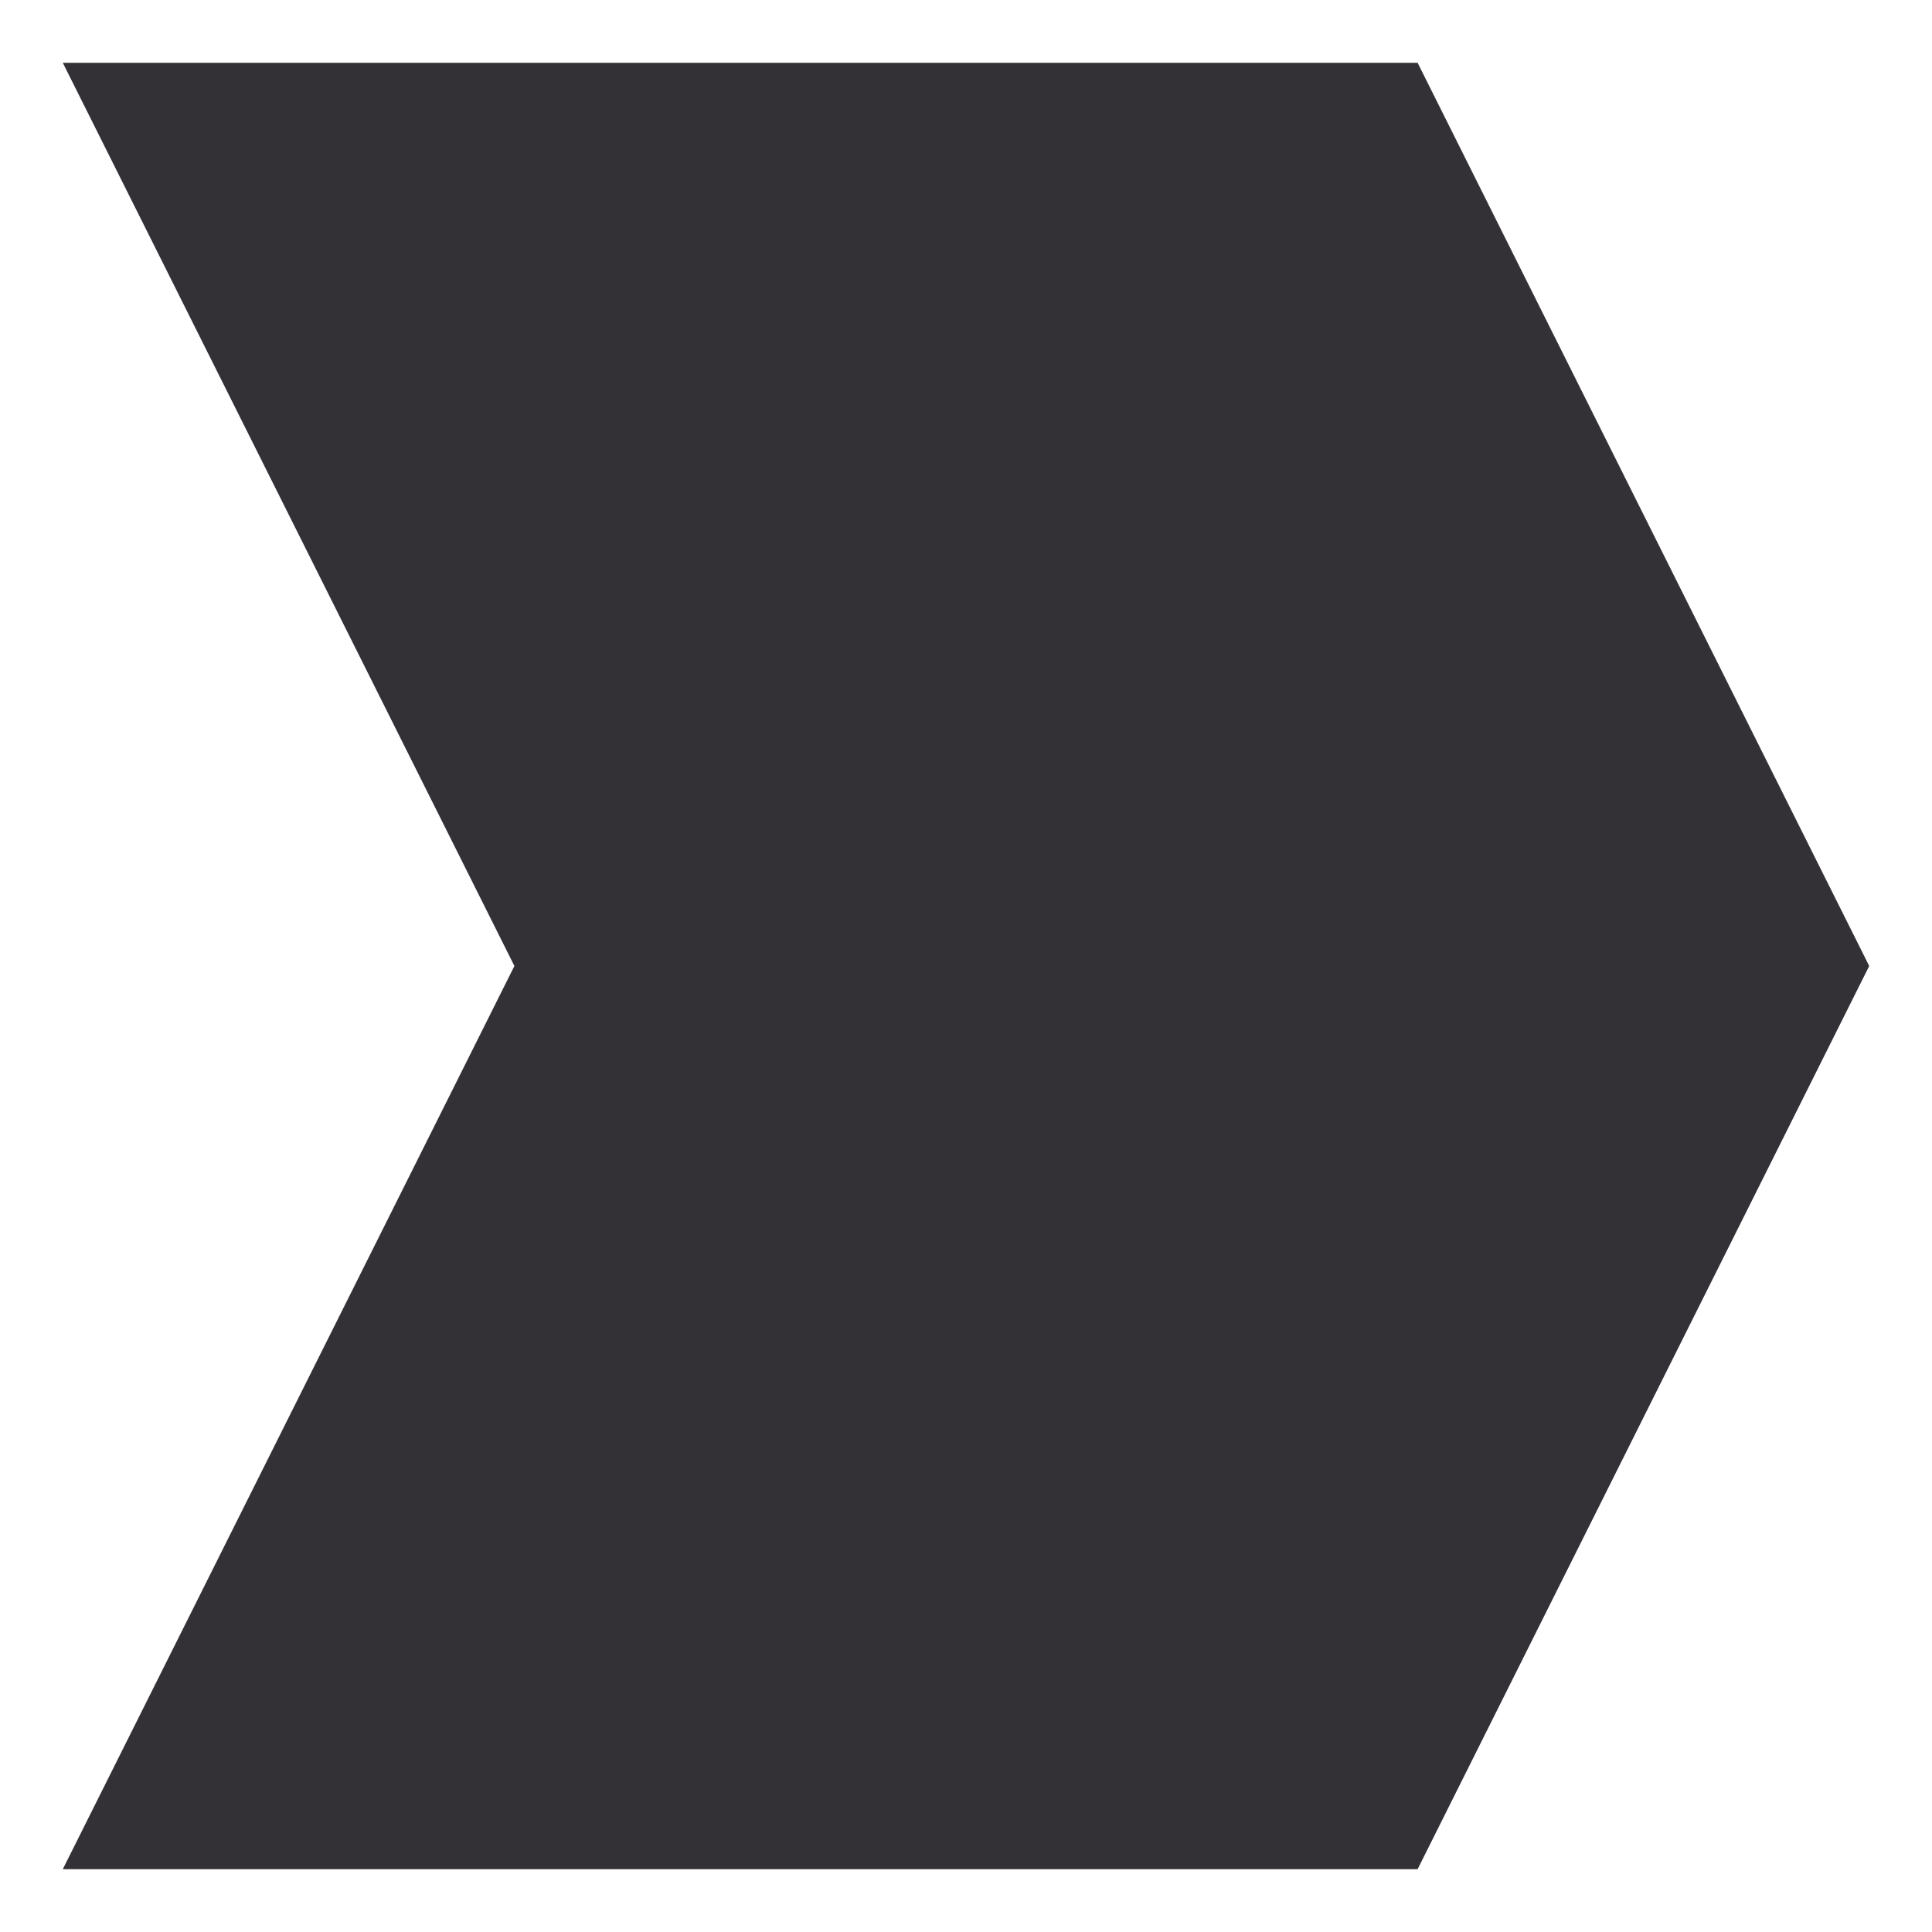 <svg width="200" height="200" xmlns="http://www.w3.org/2000/svg">
 <!-- Created with Method Draw - http://github.com/duopixel/Method-Draw/ -->
 <g id="Layer_1">
  <title>Layer 1</title>
  <path id="svg_22" d="m6.5,6.499l140.25,0l46.75,93.501l-46.75,93.501l-140.25,0l46.75,-93.501l-46.75,-93.501z" fill="#333135"/>
 </g>
</svg>